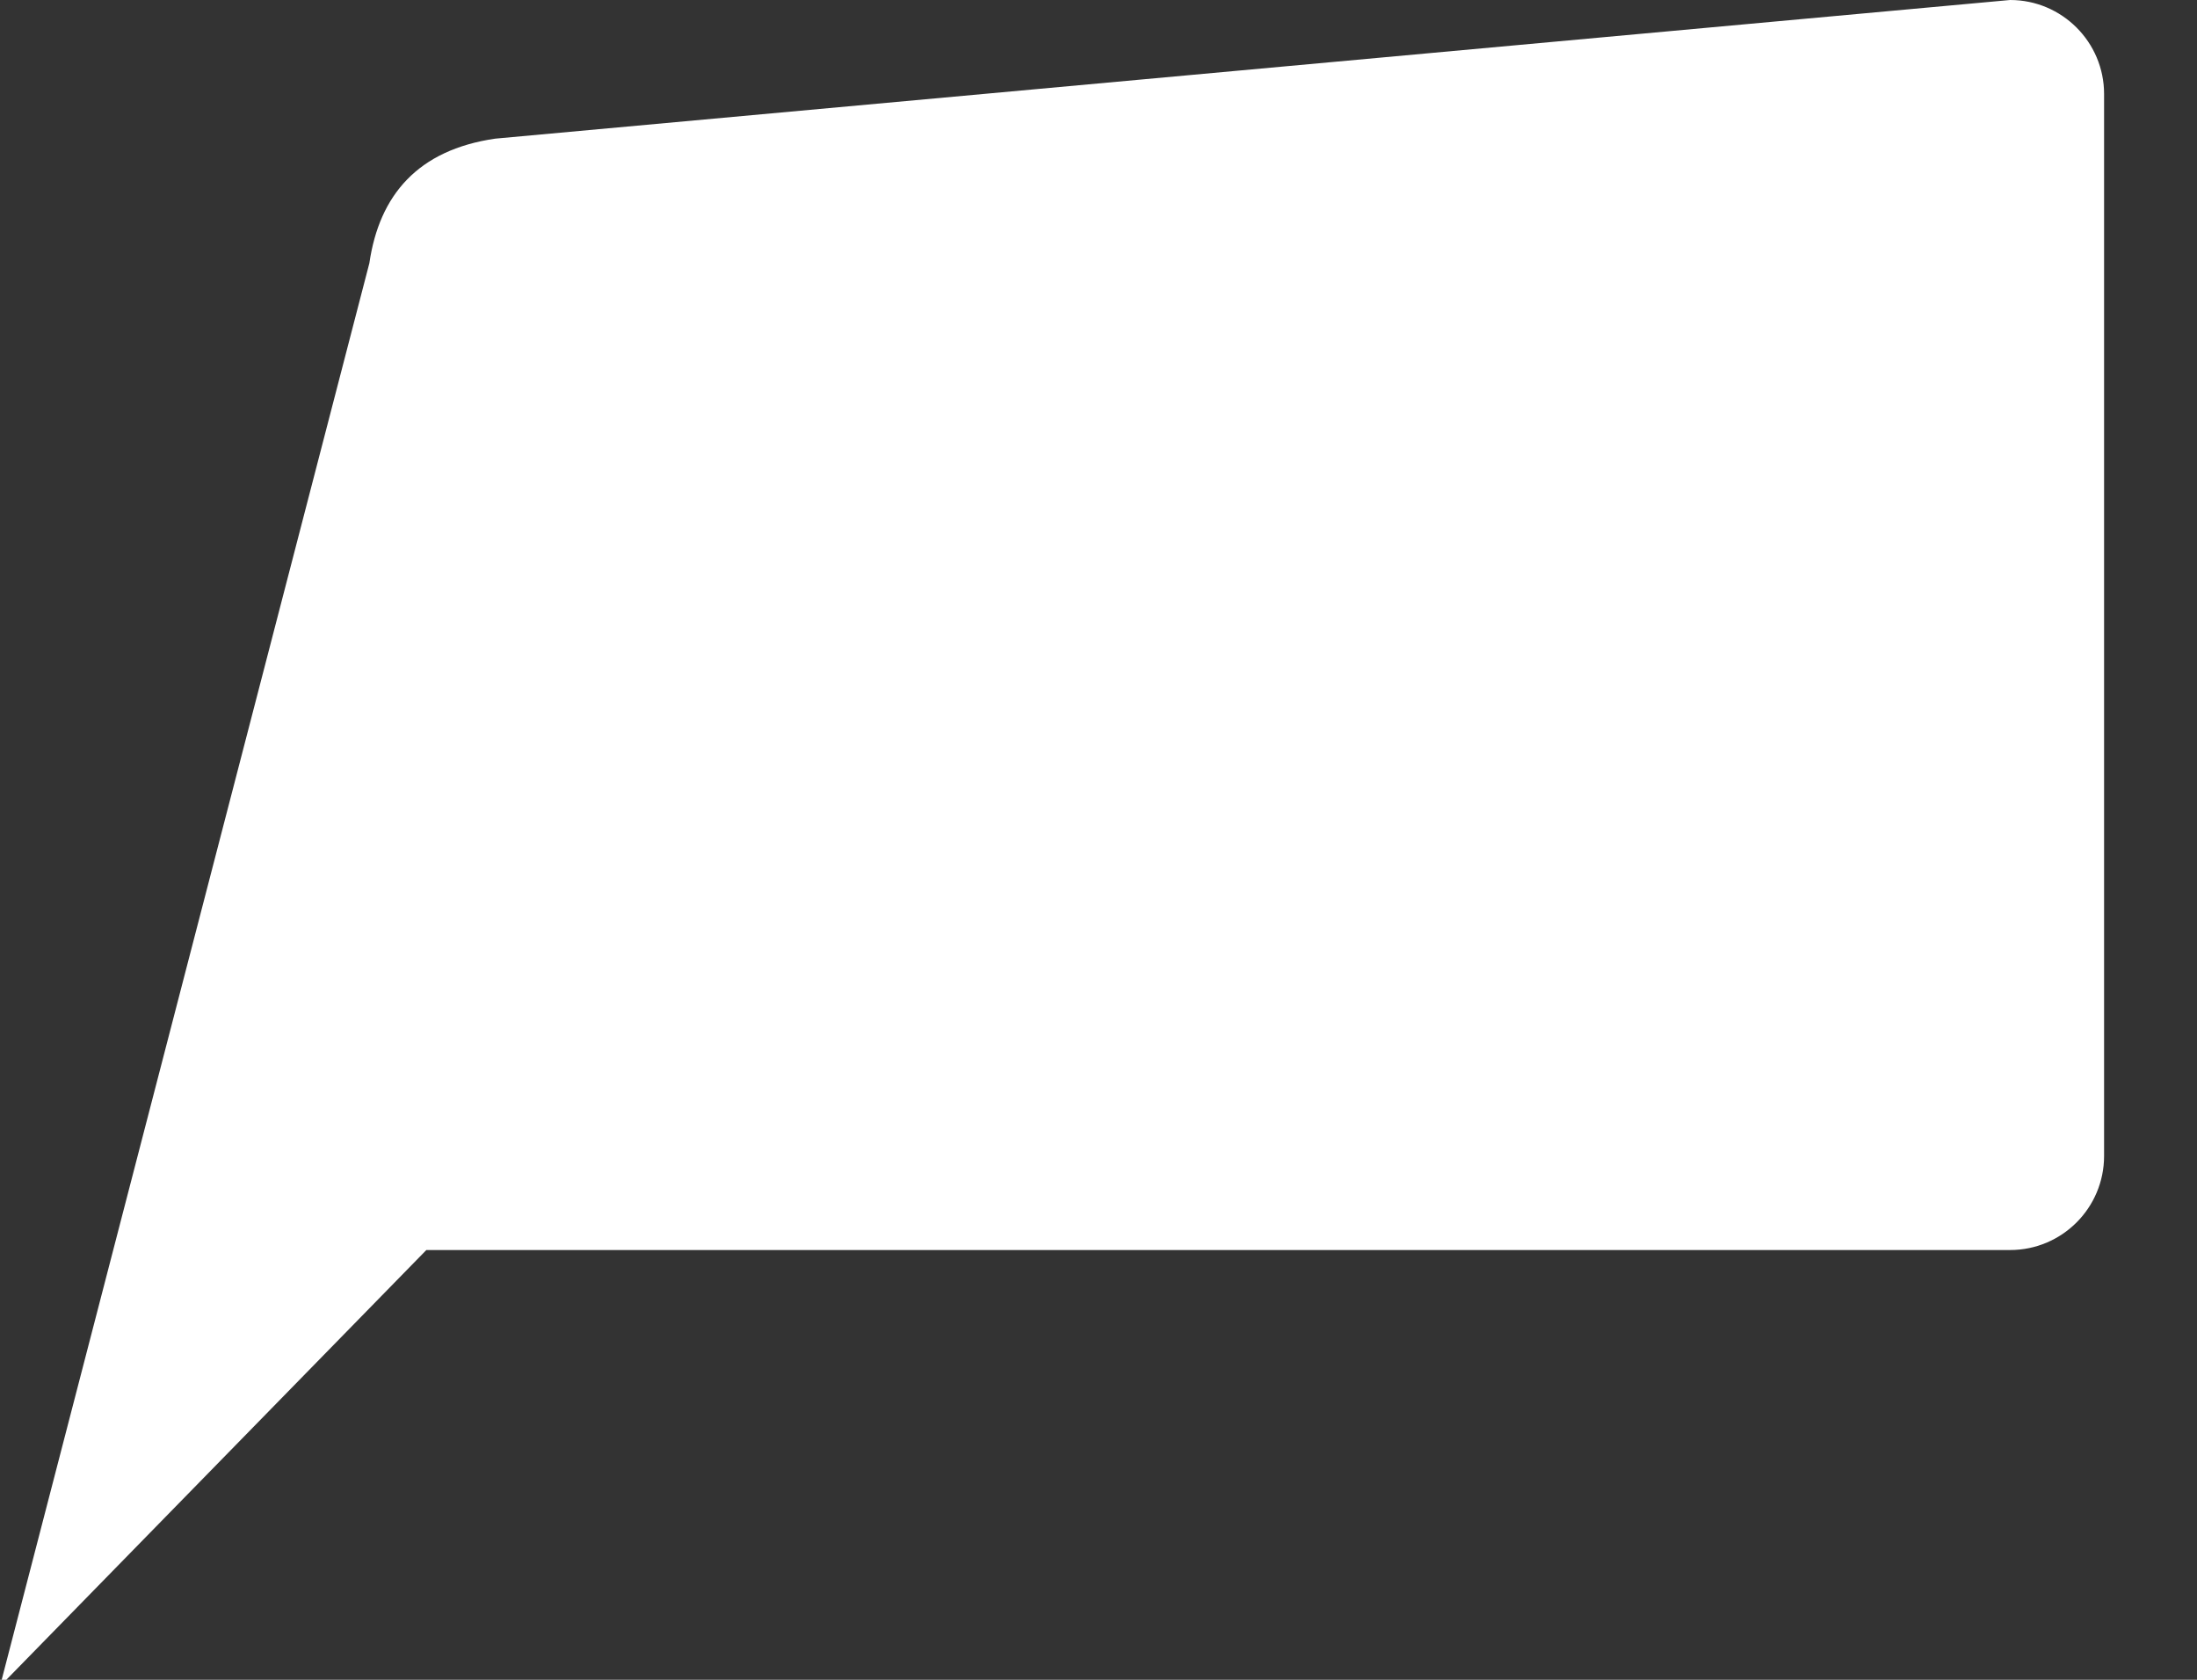 <svg xmlns="http://www.w3.org/2000/svg" width="17" height="13" viewBox="0 0 17 13">
  <rect x="0" y="0" width="17" height="13" fill="#333333" stroke="none"/>
  <path fill="#FFF" fill-rule="evenodd" d="M16.554,13.674 C16.955,13.674 17.281,13.348 17.281,12.946 L17.281,4.727 C17.281,4.326 16.955,4 16.554,4 L4.832,5.073 C4.234,5.16 3.935,5.509 3.858,6.037 L1,17.05 L4.299,13.674 L16.554,13.674 Z" transform="translate(-1 -4)"/>
</svg>
